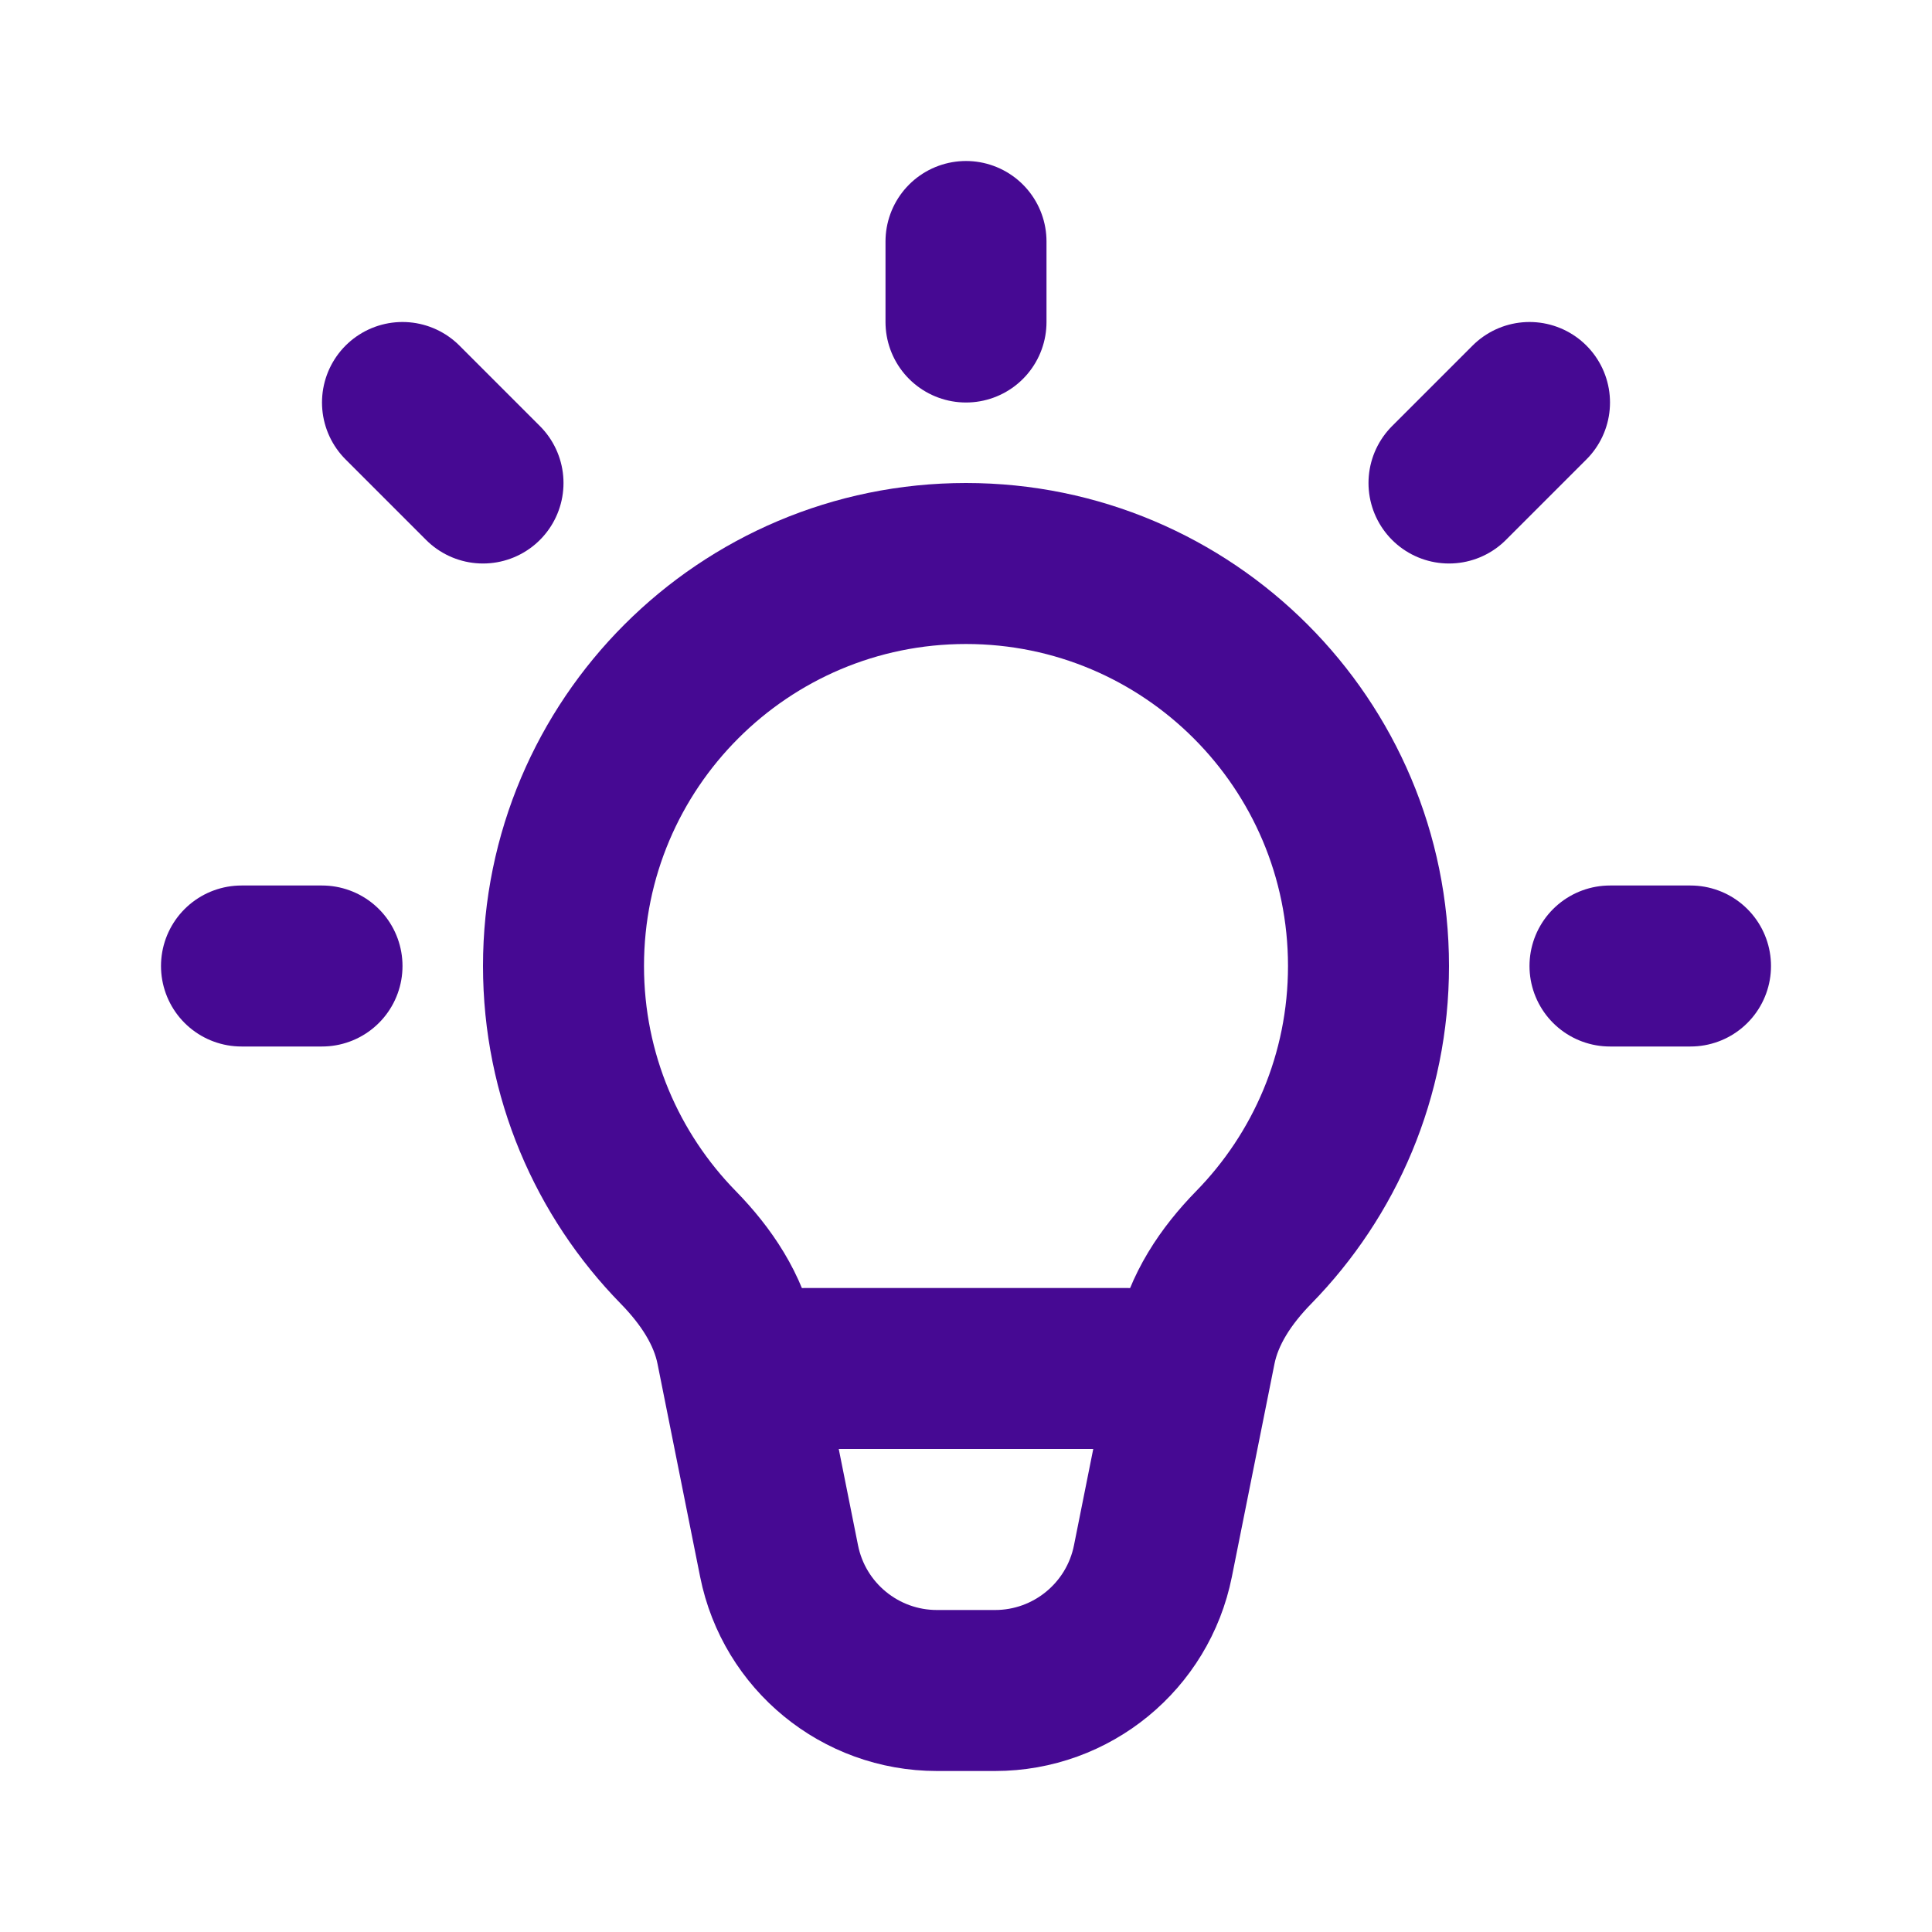 <!DOCTYPE svg PUBLIC "-//W3C//DTD SVG 1.1//EN" "http://www.w3.org/Graphics/SVG/1.1/DTD/svg11.dtd">
<!-- Uploaded to: SVG Repo, www.svgrepo.com, Transformed by: SVG Repo Mixer Tools -->
<svg width="800px" height="800px" viewBox="0 0 24 24" fill="none" xmlns="http://www.w3.org/2000/svg">
<g id="SVGRepo_bgCarrier" stroke-width="0"/>
<g id="SVGRepo_tracerCarrier" stroke-linecap="round" stroke-linejoin="round"/>
<g id="SVGRepo_iconCarrier"> <path d="M12 7C9.239 7 7 9.239 7 12C7 13.361 7.544 14.595 8.427 15.497C8.77 15.848 9.053 16.266 9.149 16.748L9.678 19.392C9.865 20.327 10.686 21 11.639 21H12.361C13.314 21 14.135 20.327 14.322 19.392L14.851 16.748C14.947 16.266 15.23 15.848 15.573 15.497C16.456 14.595 17 13.361 17 12C17 9.239 14.761 7 12 7Z" stroke="#460993" stroke-width="2"/> <path d="M12 4V3" stroke="#460993" stroke-width="2" stroke-linecap="round" stroke-linejoin="round"/> <path d="M18 6L19 5" stroke="#460993" stroke-width="2" stroke-linecap="round" stroke-linejoin="round"/> <path d="M20 12H21" stroke="#460993" stroke-width="2" stroke-linecap="round" stroke-linejoin="round"/> <path d="M4 12H3" stroke="#460993" stroke-width="2" stroke-linecap="round" stroke-linejoin="round"/> <path d="M5 5L6 6" stroke="#460993" stroke-width="2" stroke-linecap="round" stroke-linejoin="round"/> <path d="M10 17H14" stroke="#460993" stroke-width="2" stroke-linecap="round" stroke-linejoin="round"/> </g>
</svg>